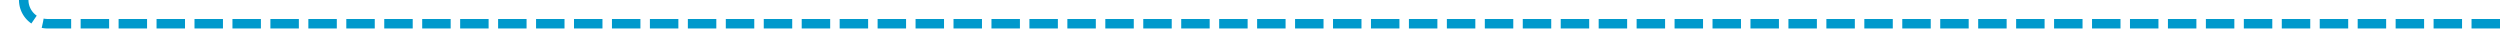 ﻿<?xml version="1.0" encoding="utf-8"?>
<svg version="1.1" xmlns:xlink="http://www.w3.org/1999/xlink" width="527px" height="10px" preserveAspectRatio="xMinYMid meet" viewBox="95 4316  527 8" xmlns="http://www.w3.org/2000/svg">
  <path d="M 622 4320  L 105 4320  A 5 5 0 0 1 100 4315 L 100 3793  A 3 3 0 0 0 103 3790 A 3 3 0 0 0 100 3787 L 100 3765  A 5 5 0 0 1 105 3760 L 118 3760  " stroke-width="2" stroke-dasharray="6,2" stroke="#0099cc" fill="none" />
  <path d="M 112.893 3755.707  L 117.186 3760  L 112.893 3764.293  L 114.307 3765.707  L 119.307 3760.707  L 120.014 3760  L 119.307 3759.293  L 114.307 3754.293  L 112.893 3755.707  Z " fill-rule="nonzero" fill="#0099cc" stroke="none" />
</svg>